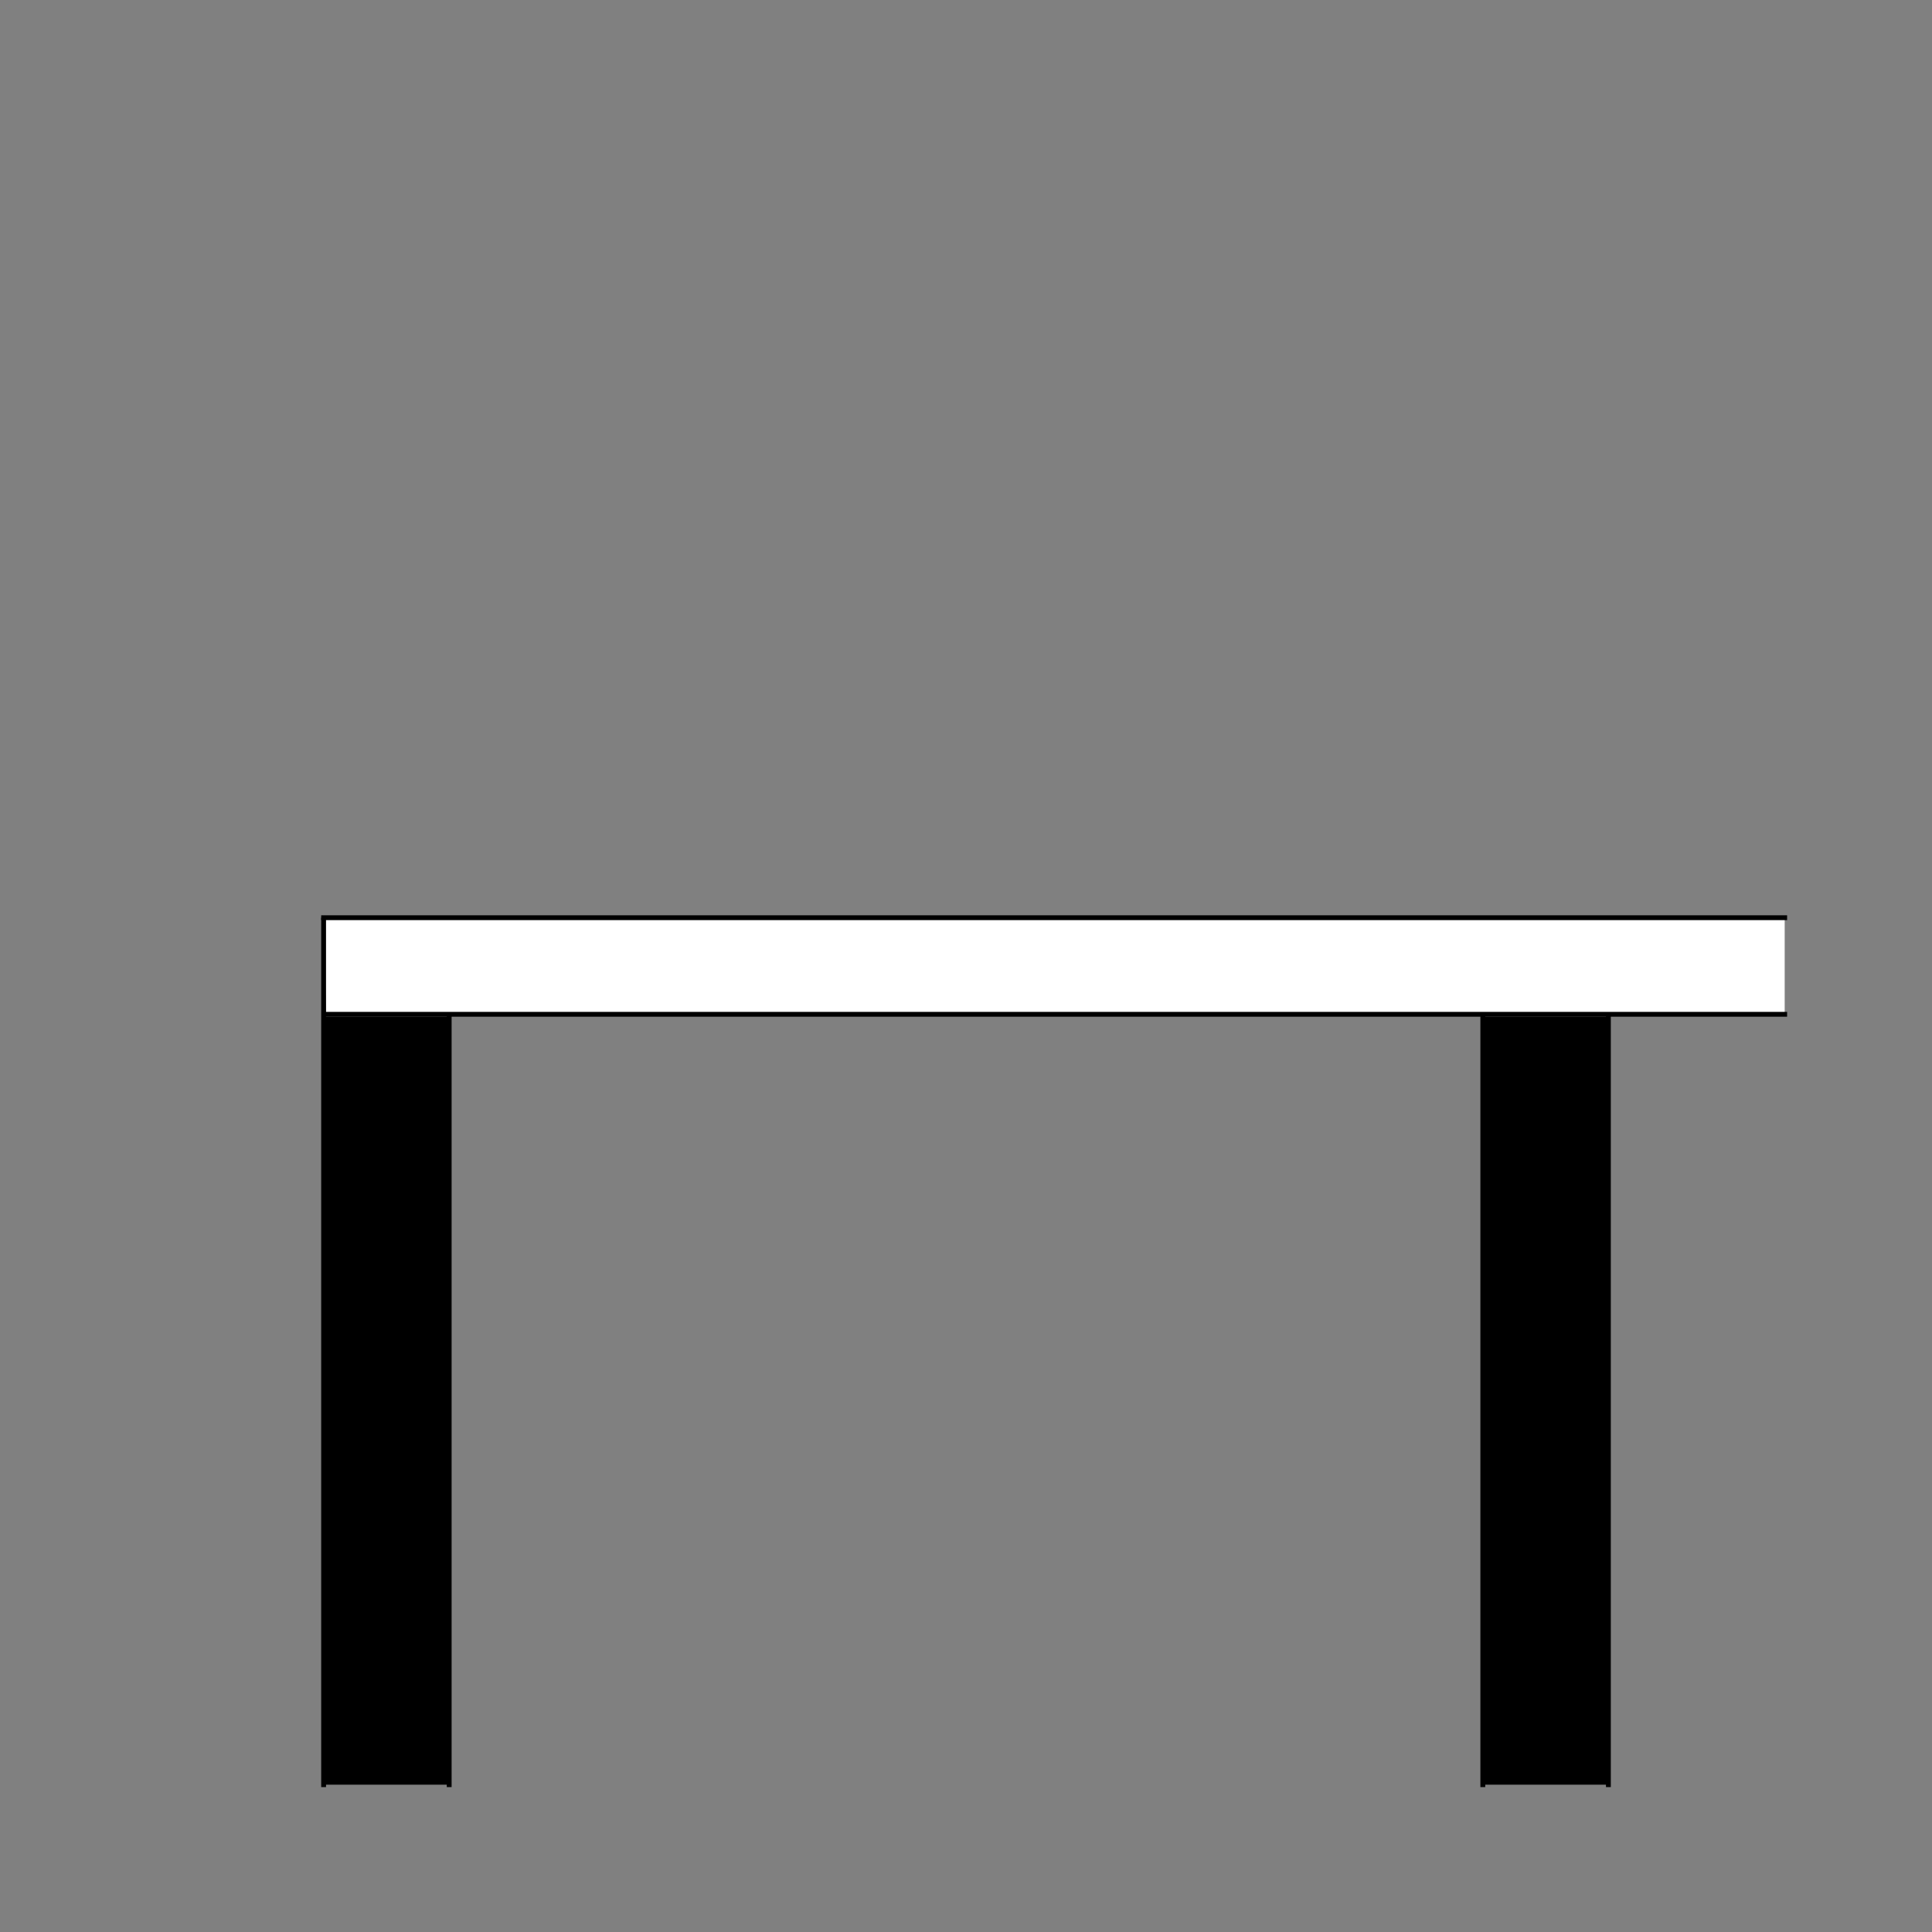 <?xml version="1.0" encoding="UTF-8" standalone="no"?>
<!-- Created with Inkscape (http://www.inkscape.org/) -->
<svg
   xmlns:dc="http://purl.org/dc/elements/1.1/"
   xmlns:cc="http://creativecommons.org/ns#"
   xmlns:rdf="http://www.w3.org/1999/02/22-rdf-syntax-ns#"
   xmlns:svg="http://www.w3.org/2000/svg"
   xmlns="http://www.w3.org/2000/svg"
   xmlns:sodipodi="http://sodipodi.sourceforge.net/DTD/sodipodi-0.dtd"
   xmlns:inkscape="http://www.inkscape.org/namespaces/inkscape"
   style="display:inline"
   sodipodi:docname="A4181764B9D433-R+_00_SW_CB_00_.svg"
   inkscape:version="0.48.3.1 r9886"
   version="1.1"
   id="svg2902"
   height="400"
   width="400">
  
  <rect width="100%" height="100%" fill="#808080" stroke="none"/>
  
  <g
     inkscape:groupmode="layer"
     id="layer1"
     inkscape:label="ELEMENT-001"
     style="display:inline">
    <path
       id="S-right-2-7-6"
       style="fill:#ffffff;stroke:none;display:inline"
       d="m 67,190 302.5,0 0,20 -302,0 z"
       inkscape:connector-curvature="0"
       sodipodi:nodetypes="ccccc" />
    <path
       id="S-right-2-7"
       style="fill:none;stroke:#000000;stroke-width:1px;stroke-linecap:square;stroke-linejoin:miter;stroke-opacity:1;display:inline"
       d="M 369.5,210 67.5,210 M 369.5,190 67,190"
       inkscape:connector-curvature="0"
       sodipodi:nodetypes="cccc" />
    <path
       id="C-bottom-2-9-1"
       style="color:#000000;fill:#000000;stroke:none;stroke-width:1;marker:none;visibility:visible;display:inline;overflow:visible;enable-background:accumulate"
       d="m 93,369.5 0,-159 -26,0 L 67,369.5 z"
       inkscape:connector-curvature="0"
       sodipodi:nodetypes="ccccc" />
    <path
       id="C-bottom-2-9"
       style="color:#000000;fill:none;stroke:#000000;stroke-width:1;stroke-linecap:square;stroke-linejoin:miter;stroke-miterlimit:4;stroke-opacity:1;stroke-dasharray:none;stroke-dashoffset:0;marker:none;visibility:visible;display:inline;overflow:visible;enable-background:accumulate"
       d="M 93,369.5 93,210.5 M 67,369.5 67,190.5"
       inkscape:connector-curvature="0"
       sodipodi:nodetypes="cccc" />
    <path
       id="C-bottom-4-6-3"
       style="color:#000000;fill:#000000;stroke:none;stroke-width:1px;marker:none;visibility:visible;display:inline;overflow:visible;enable-background:accumulate"
       d="m 333,369.5 0,-159 -26,0 0,159 z"
       inkscape:connector-curvature="0"
       sodipodi:nodetypes="ccccc" />
    <path
       id="C-bottom-4-6"
       style="color:#000000;fill:none;stroke:#000000;stroke-width:1px;stroke-linecap:square;stroke-linejoin:miter;stroke-miterlimit:4;stroke-opacity:1;stroke-dasharray:none;stroke-dashoffset:0;marker:none;visibility:visible;display:inline;overflow:visible;enable-background:accumulate"
       d="m 333,369.5 0,-159 M 307,369.5 307,210.5"
       inkscape:connector-curvature="0"
       sodipodi:nodetypes="cccc" />
  </g>
</svg>
